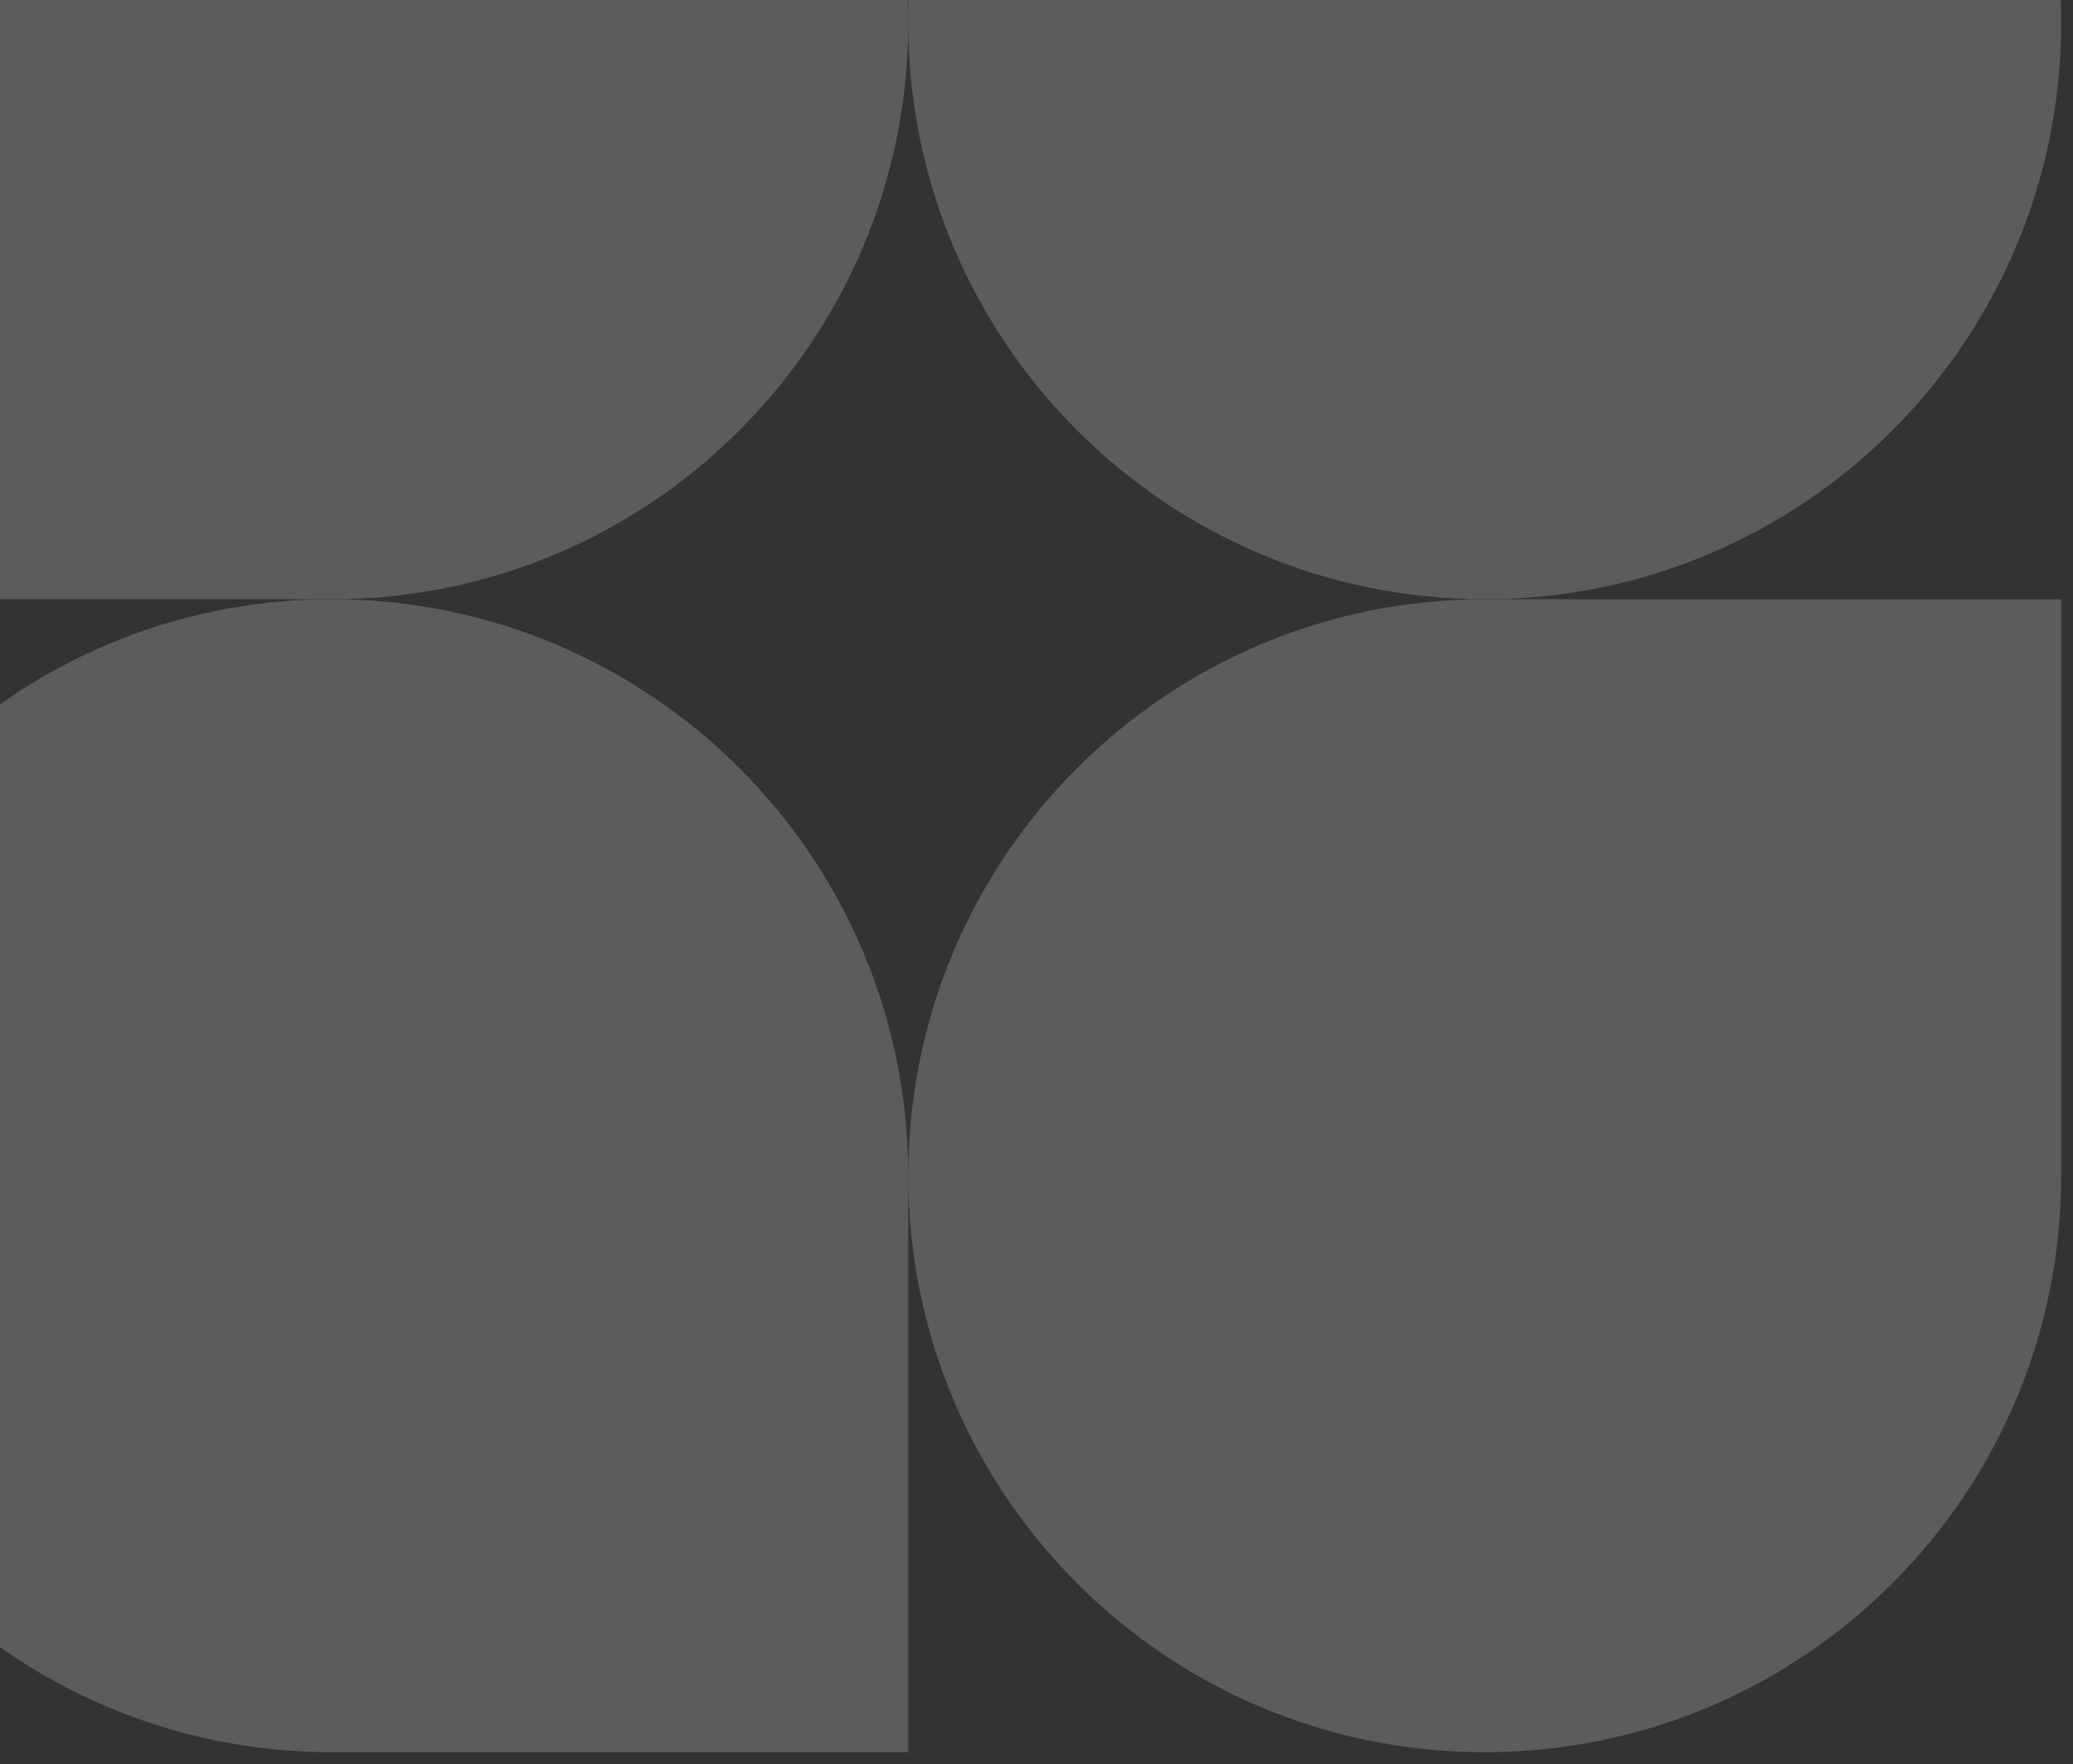 <svg width="161" height="137" viewBox="0 0 161 137" fill="none" xmlns="http://www.w3.org/2000/svg">
<rect x="0" y="0" width="161" height="137" fill="#333333" stroke="none"/>
<g opacity="0.2">
<path d="M70.541 1.766C70.541 26.489 50.496 46.531 25.77 46.531H-19V1.766C-19 -22.958 1.044 -43 25.77 -43C50.496 -43 70.541 -22.958 70.541 1.766Z" fill="white"/>
<path d="M70.541 91.297C70.541 66.573 90.586 46.531 115.312 46.531H160.082V91.297C160.082 116.02 140.038 136.062 115.312 136.062C90.586 136.062 70.541 116.02 70.541 91.297Z" fill="white"/>
<path d="M-19 91.297C-19 116.02 1.044 136.062 25.77 136.062H70.541V91.297C70.541 66.573 50.496 46.531 25.77 46.531C1.044 46.531 -19 66.573 -19 91.297Z" fill="white"/>
<path d="M160.082 1.766C160.082 -22.958 140.038 -43 115.312 -43H70.541V1.766C70.541 26.489 90.586 46.531 115.312 46.531C140.038 46.531 160.082 26.489 160.082 1.766Z" fill="white"/>
</g>
</svg>

